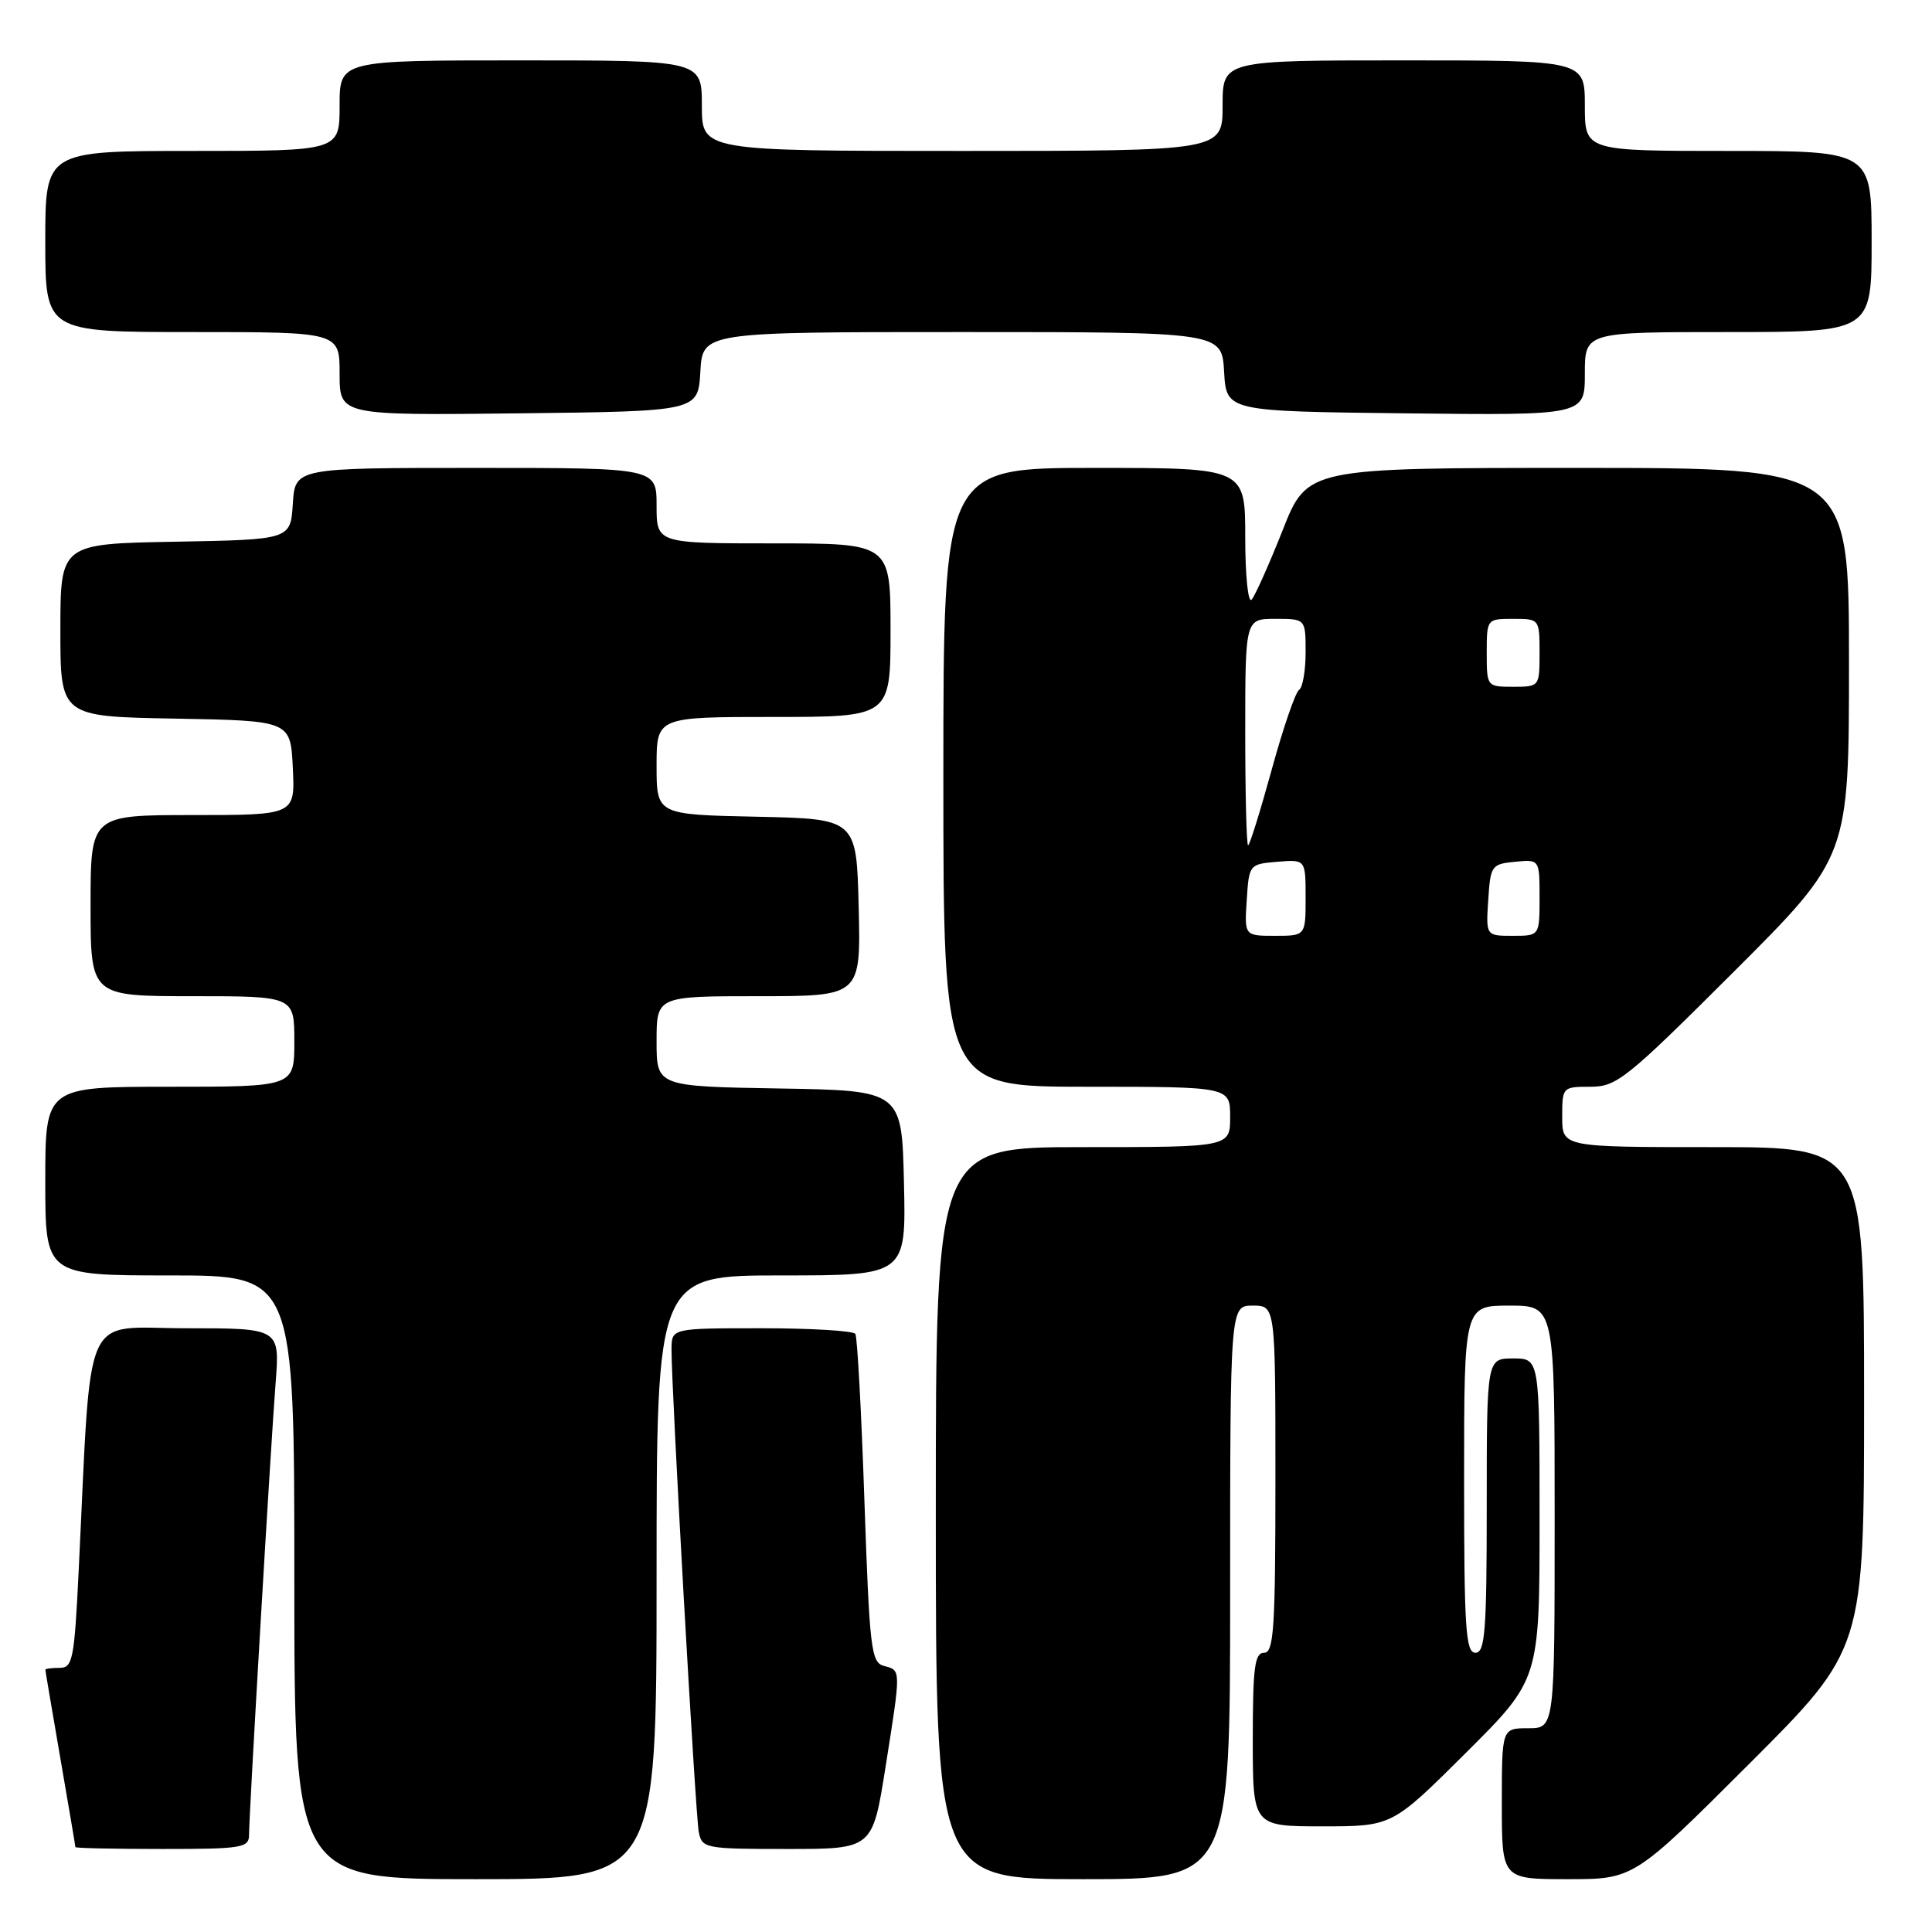 <?xml version="1.0" encoding="UTF-8" standalone="no"?>
<!DOCTYPE svg PUBLIC "-//W3C//DTD SVG 1.1//EN" "http://www.w3.org/Graphics/SVG/1.1/DTD/svg11.dtd" >
<svg xmlns="http://www.w3.org/2000/svg" xmlns:xlink="http://www.w3.org/1999/xlink" version="1.1" viewBox="0 0 256 256">
 <g >
 <path fill="currentColor"
d=" M 87.00 209.00 C 87.00 169.00 87.00 169.00 103.53 169.00 C 120.06 169.00 120.06 169.00 119.78 156.75 C 119.50 144.50 119.50 144.50 103.25 144.23 C 87.00 143.95 87.00 143.95 87.00 137.98 C 87.00 132.00 87.00 132.00 100.53 132.00 C 114.06 132.00 114.06 132.00 113.78 120.25 C 113.50 108.50 113.50 108.50 100.25 108.22 C 87.00 107.94 87.00 107.94 87.00 101.47 C 87.00 95.00 87.00 95.00 102.50 95.00 C 118.00 95.00 118.00 95.00 118.00 83.50 C 118.00 72.00 118.00 72.00 102.50 72.00 C 87.00 72.00 87.00 72.00 87.00 67.00 C 87.00 62.00 87.00 62.00 63.05 62.00 C 39.11 62.00 39.11 62.00 38.80 66.75 C 38.50 71.50 38.50 71.50 23.25 71.78 C 8.00 72.05 8.00 72.05 8.00 83.50 C 8.00 94.95 8.00 94.95 23.25 95.22 C 38.50 95.50 38.50 95.50 38.80 101.75 C 39.10 108.00 39.10 108.00 25.55 108.00 C 12.00 108.00 12.00 108.00 12.00 120.00 C 12.00 132.00 12.00 132.00 25.50 132.00 C 39.00 132.00 39.00 132.00 39.00 138.00 C 39.00 144.00 39.00 144.00 22.50 144.00 C 6.00 144.00 6.00 144.00 6.00 156.50 C 6.00 169.00 6.00 169.00 22.50 169.00 C 39.00 169.00 39.00 169.00 39.00 209.00 C 39.00 249.00 39.00 249.00 63.00 249.00 C 87.00 249.00 87.00 249.00 87.00 209.00 Z  M 163.00 211.00 C 163.00 173.00 163.00 173.00 166.00 173.00 C 169.00 173.00 169.00 173.00 169.00 196.00 C 169.00 215.78 168.79 219.00 167.50 219.00 C 166.25 219.00 166.00 220.94 166.00 230.50 C 166.00 242.00 166.00 242.00 175.23 242.00 C 184.46 242.00 184.46 242.00 194.23 232.27 C 204.00 222.54 204.00 222.54 204.00 201.27 C 204.00 180.00 204.00 180.00 200.50 180.00 C 197.00 180.00 197.00 180.00 197.00 199.50 C 197.00 216.17 196.78 219.00 195.50 219.00 C 194.21 219.00 194.00 215.78 194.00 196.00 C 194.00 173.00 194.00 173.00 200.00 173.00 C 206.00 173.00 206.00 173.00 206.00 201.00 C 206.00 229.00 206.00 229.00 202.50 229.00 C 199.00 229.00 199.00 229.00 199.00 239.00 C 199.00 249.00 199.00 249.00 207.74 249.00 C 216.48 249.00 216.48 249.00 231.74 233.76 C 247.00 218.52 247.00 218.52 247.00 185.26 C 247.00 152.00 247.00 152.00 227.00 152.00 C 207.00 152.00 207.00 152.00 207.00 148.00 C 207.00 144.05 207.04 144.00 210.74 144.00 C 214.22 144.00 215.50 142.97 229.74 128.76 C 245.00 113.52 245.00 113.52 245.00 87.76 C 245.00 62.00 245.00 62.00 209.11 62.00 C 173.22 62.00 173.22 62.00 169.96 70.25 C 168.16 74.79 166.31 78.93 165.85 79.45 C 165.38 79.98 165.00 76.30 165.00 71.20 C 165.00 62.00 165.00 62.00 145.00 62.00 C 125.00 62.00 125.00 62.00 125.00 103.00 C 125.00 144.00 125.00 144.00 144.00 144.00 C 163.00 144.00 163.00 144.00 163.00 148.00 C 163.00 152.00 163.00 152.00 143.50 152.00 C 124.00 152.00 124.00 152.00 124.00 200.50 C 124.00 249.00 124.00 249.00 143.50 249.00 C 163.00 249.00 163.00 249.00 163.00 211.00 Z  M 33.00 243.11 C 33.00 240.34 35.86 191.73 36.52 183.25 C 37.08 176.00 37.08 176.00 24.65 176.00 C 10.70 176.00 12.16 172.69 10.42 208.25 C 9.85 219.89 9.63 221.00 7.90 221.00 C 6.85 221.00 6.00 221.11 6.01 221.25 C 6.01 221.39 6.91 226.68 8.00 233.00 C 9.09 239.32 9.99 244.61 9.99 244.75 C 10.00 244.89 15.18 245.00 21.50 245.00 C 32.11 245.00 33.00 244.85 33.00 243.11 Z  M 117.32 234.25 C 119.41 221.05 119.41 221.34 117.14 220.75 C 115.43 220.30 115.22 218.53 114.54 198.88 C 114.14 187.12 113.60 177.16 113.34 176.75 C 113.09 176.34 107.51 176.00 100.94 176.00 C 89.00 176.00 89.00 176.00 88.98 178.75 C 88.95 183.85 92.15 240.48 92.59 242.75 C 93.02 244.92 93.42 245.00 104.33 245.00 C 115.61 245.00 115.61 245.00 117.32 234.25 Z  M 92.80 49.25 C 93.10 44.00 93.10 44.00 127.50 44.00 C 161.90 44.00 161.90 44.00 162.20 49.25 C 162.50 54.50 162.50 54.50 186.25 54.77 C 210.00 55.04 210.00 55.04 210.00 49.52 C 210.00 44.00 210.00 44.00 229.00 44.00 C 248.00 44.00 248.00 44.00 248.00 32.00 C 248.00 20.00 248.00 20.00 229.00 20.00 C 210.00 20.00 210.00 20.00 210.00 14.00 C 210.00 8.00 210.00 8.00 186.00 8.00 C 162.00 8.00 162.00 8.00 162.00 14.00 C 162.00 20.00 162.00 20.00 127.50 20.00 C 93.00 20.00 93.00 20.00 93.00 14.00 C 93.00 8.00 93.00 8.00 69.00 8.00 C 45.00 8.00 45.00 8.00 45.00 14.00 C 45.00 20.00 45.00 20.00 25.50 20.00 C 6.00 20.00 6.00 20.00 6.00 32.00 C 6.00 44.00 6.00 44.00 25.50 44.00 C 45.00 44.00 45.00 44.00 45.00 49.52 C 45.00 55.04 45.00 55.04 68.75 54.77 C 92.50 54.50 92.50 54.50 92.80 49.25 Z  M 165.20 119.25 C 165.50 114.55 165.54 114.50 169.25 114.19 C 173.00 113.88 173.00 113.88 173.00 118.94 C 173.00 124.00 173.00 124.00 168.95 124.00 C 164.89 124.00 164.89 124.00 165.20 119.25 Z  M 197.20 119.25 C 197.49 114.70 197.63 114.49 200.75 114.19 C 204.00 113.87 204.00 113.87 204.00 118.94 C 204.00 124.00 204.00 124.00 200.45 124.00 C 196.89 124.00 196.89 124.00 197.20 119.25 Z  M 165.00 97.00 C 165.00 82.00 165.00 82.00 169.00 82.00 C 173.00 82.00 173.00 82.00 173.00 86.44 C 173.00 88.88 172.61 91.12 172.13 91.42 C 171.65 91.72 170.02 96.47 168.51 101.98 C 166.99 107.49 165.59 112.00 165.38 112.00 C 165.17 112.00 165.00 105.25 165.00 97.00 Z  M 197.00 86.50 C 197.00 82.02 197.02 82.00 200.50 82.00 C 203.98 82.00 204.00 82.02 204.00 86.50 C 204.00 90.98 203.98 91.00 200.50 91.00 C 197.02 91.00 197.00 90.98 197.00 86.50 Z "/>
</g>
</svg>